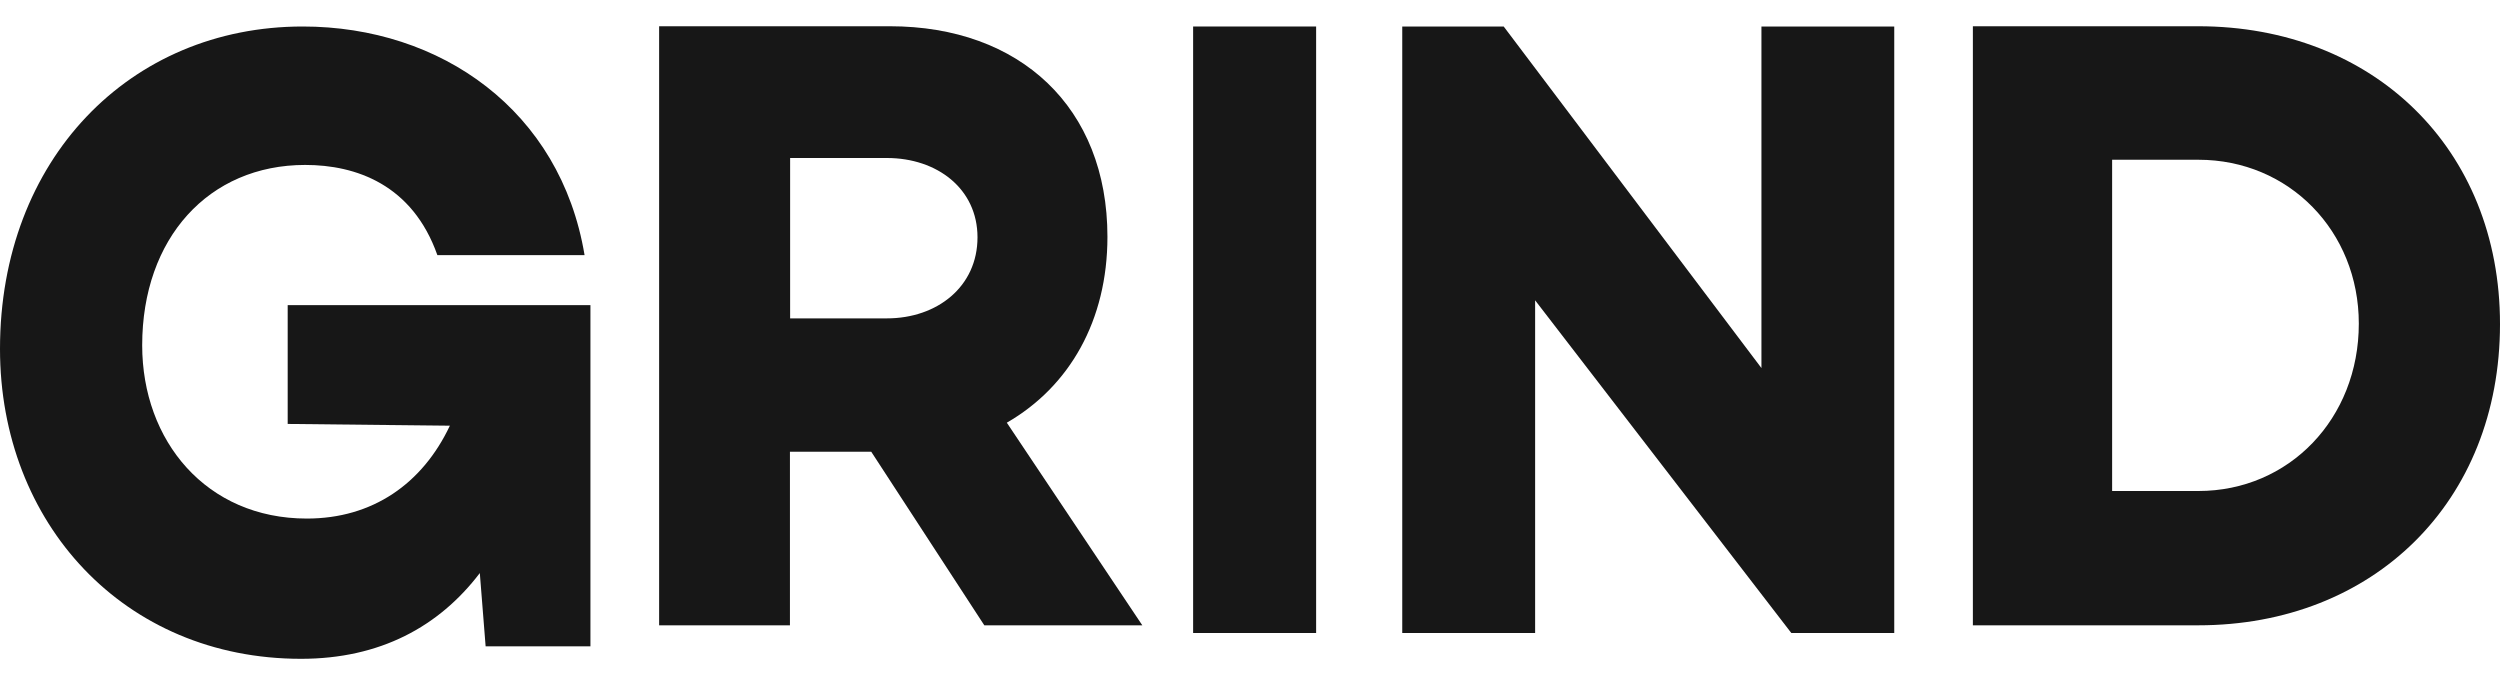 <svg width="40" height="11" viewBox="0 0 40 11" fill="none" xmlns="http://www.w3.org/2000/svg">
<path fill-rule="evenodd" clip-rule="evenodd" d="M40 5.185C40 2.379 37.974 0.42 35.171 0.42H31.566V10.005H35.171C37.974 10.005 40 8.032 40 5.185ZM37.741 5.178C37.741 6.7 36.623 7.856 35.175 7.856H33.794V2.556H35.175C36.623 2.556 37.741 3.698 37.741 5.178Z" fill="#171717"/>
<path d="M30.308 10.128H28.661L24.562 4.805V10.128H22.436V0.424H24.059L28.183 5.889V0.424H30.308V10.128Z" fill="#171717"/>
<path d="M19.09 10.128H21.058V0.424H19.09V10.128Z" fill="#171717"/>
<path fill-rule="evenodd" clip-rule="evenodd" d="M12.639 10.005V7.228H13.94L15.749 10.005H18.277L16.109 6.763C17.112 6.185 17.719 5.128 17.719 3.789C17.719 1.717 16.319 0.42 14.238 0.42H10.546V10.005H12.639ZM15.64 3.797C15.64 4.586 14.996 5.094 14.19 5.094H12.642V2.528H14.19C14.996 2.528 15.64 3.022 15.64 3.797Z" fill="#171717"/>
<path d="M9.447 10.341H7.77L7.677 9.169C7.025 10.026 6.08 10.541 4.817 10.541C1.982 10.541 0 8.369 0 5.582C0 2.553 2.076 0.424 4.843 0.424C7.052 0.424 8.968 1.767 9.353 4.082H6.998C6.599 2.953 5.695 2.639 4.883 2.639C3.34 2.639 2.275 3.81 2.275 5.525C2.275 7.054 3.299 8.297 4.91 8.297C5.961 8.297 6.759 7.74 7.198 6.811L4.603 6.783V4.882H9.447V10.341Z" fill="#171717"/>
</svg>

